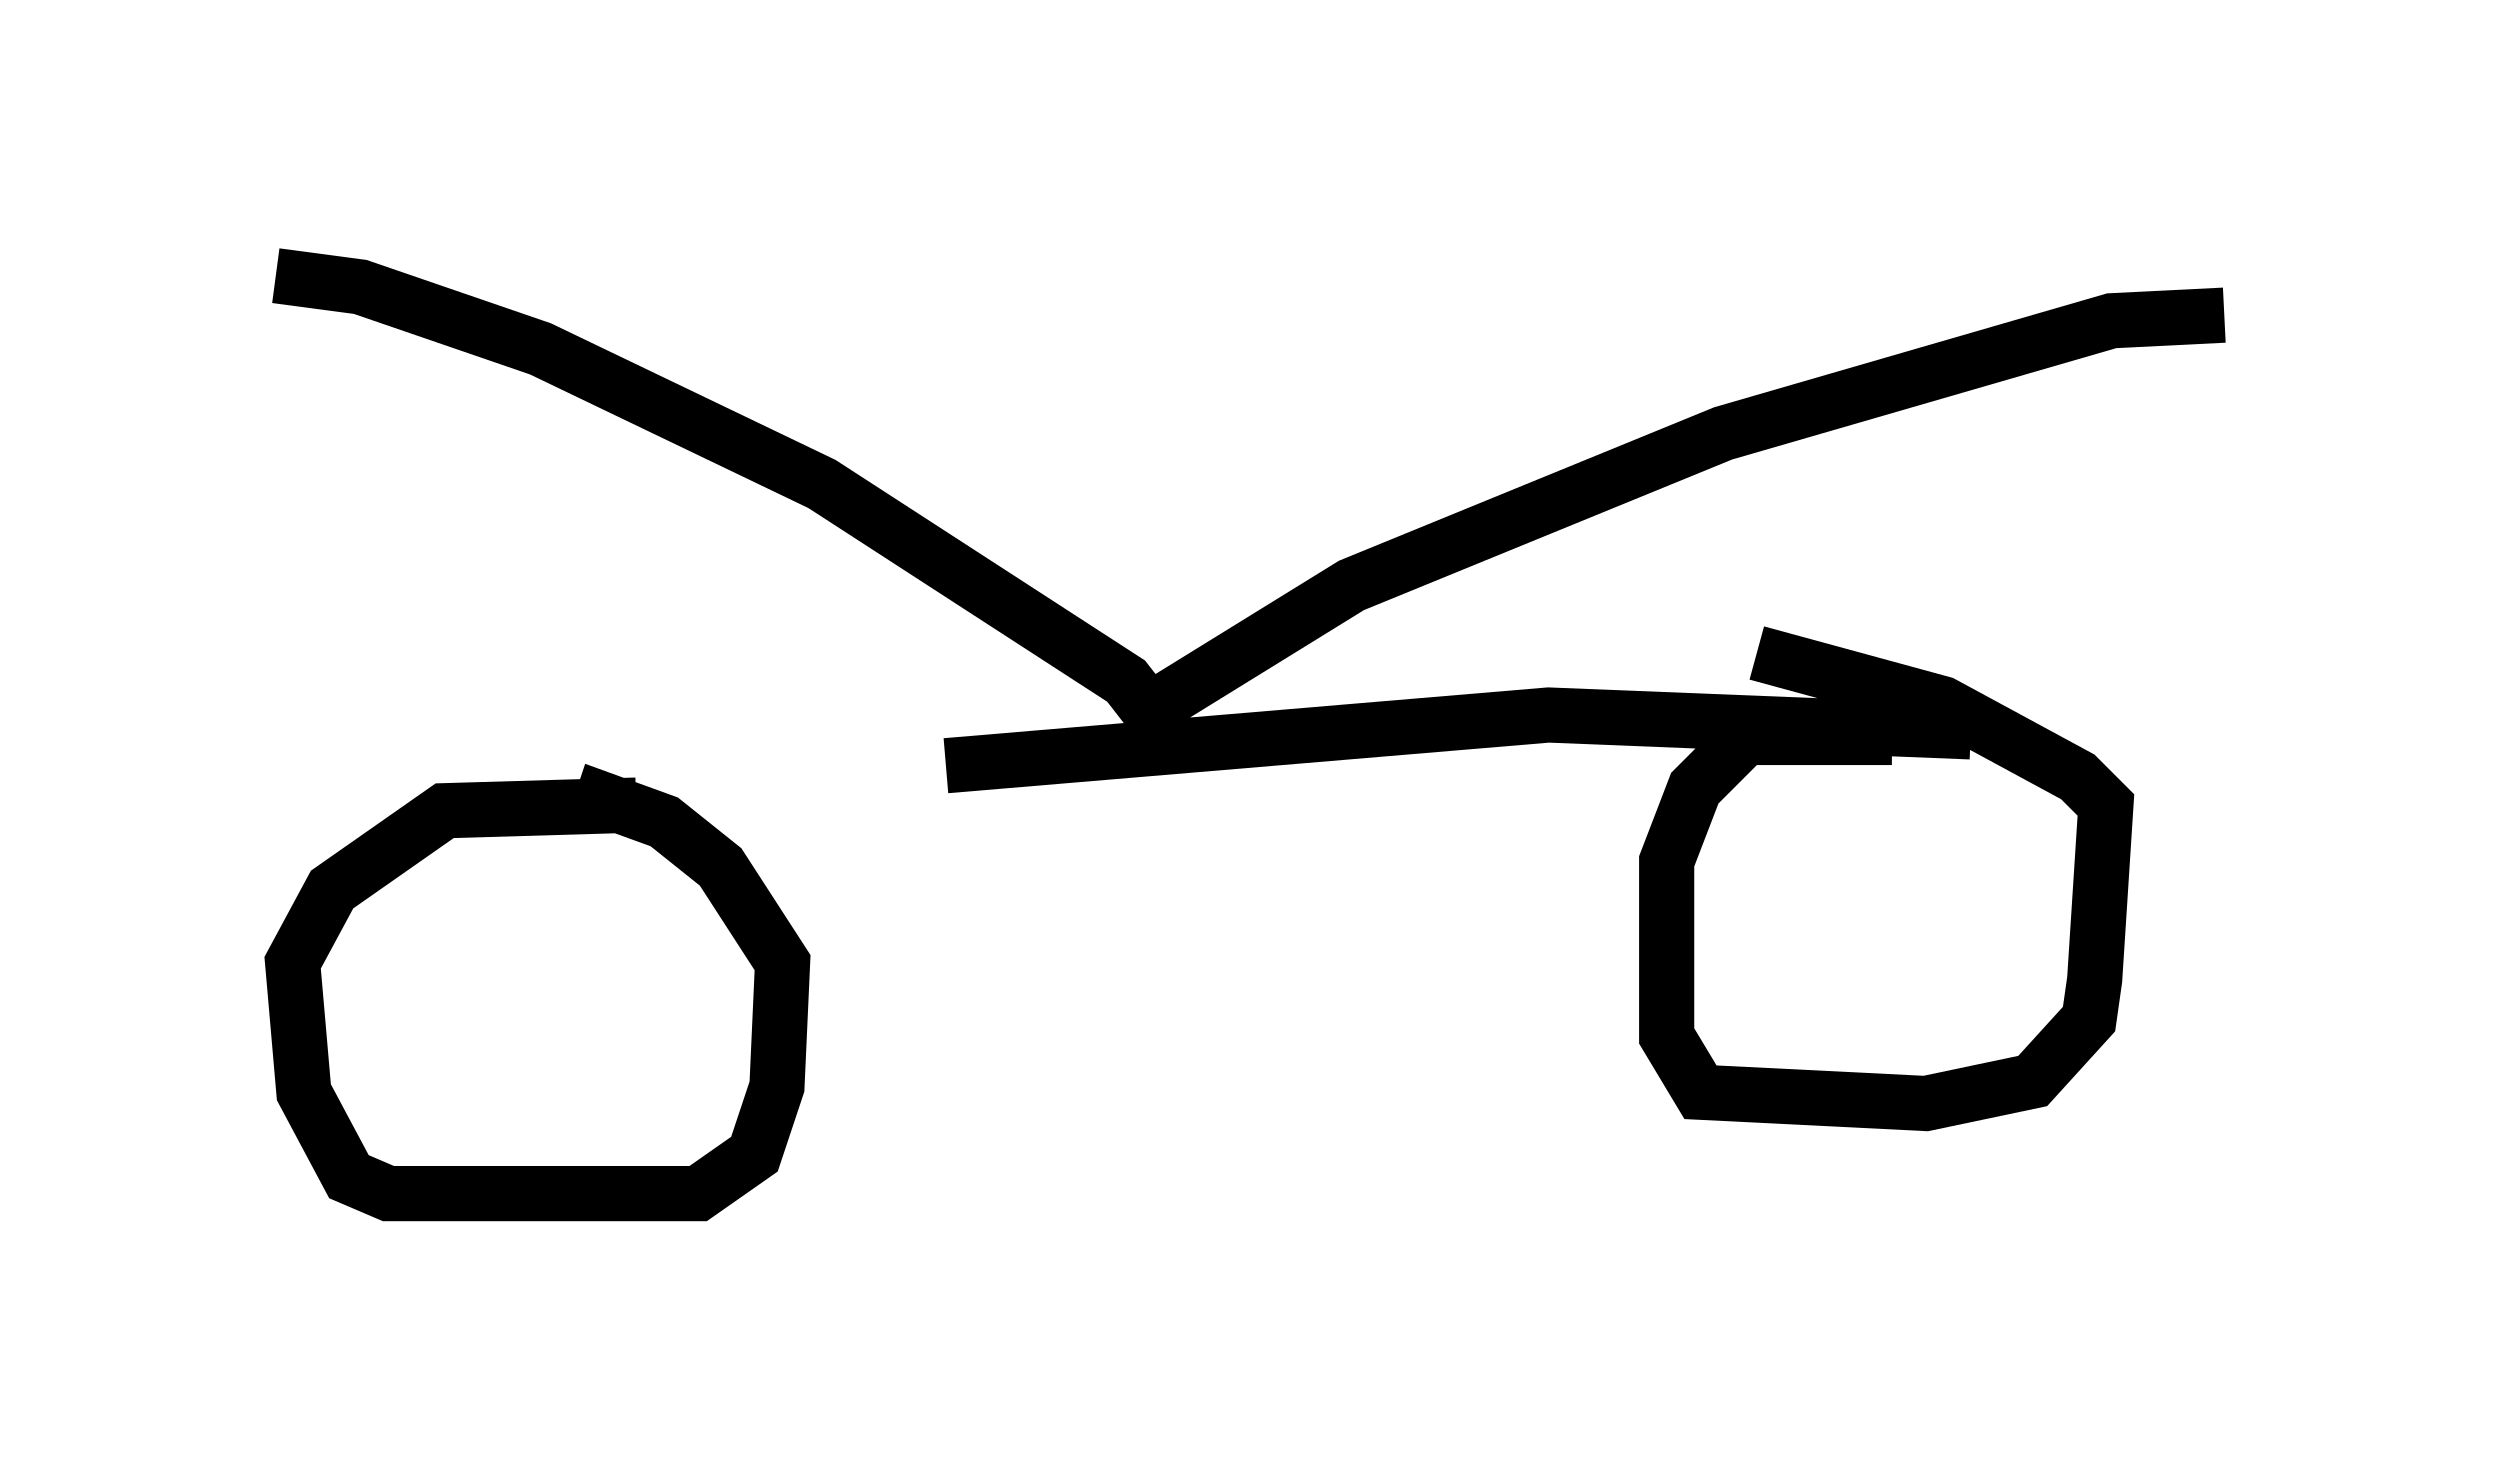 <?xml version="1.0" encoding="utf-8" ?>
<svg baseProfile="full" height="26.64" version="1.1" width="45.321" xmlns="http://www.w3.org/2000/svg" xmlns:ev="http://www.w3.org/2001/xml-events" xmlns:xlink="http://www.w3.org/1999/xlink"><defs /><rect fill="white" height="26.64" width="45.321" x="0" y="0" /><path d="M9.083, 13.983 m8.065, -0.102 l10.923, -0.919 7.656, 0.306 m-24.194, 1.327 l-3.471, 0.102 -2.042, 1.429 l-0.715, 1.327 0.204, 2.348 l0.817, 1.531 0.715, 0.306 l5.615, 0.0 1.021, -0.715 l0.408, -1.225 0.102, -2.246 l-1.123, -1.735 -1.021, -0.817 l-1.123, -0.408 -0.102, 0.306 m23.479, -1.429 l-2.654, 0.0 -0.919, 0.919 l-0.51, 1.327 0.0, 3.165 l0.613, 1.021 4.083, 0.204 l1.94, -0.408 1.021, -1.123 l0.102, -0.715 0.204, -3.165 l-0.51, -0.51 -2.45, -1.327 l-3.369, -0.919 m-26.848, -6.84 l1.531, 0.204 3.267, 1.123 l5.104, 2.45 5.513, 3.573 l0.715, 0.919 m-0.102, -0.51 l3.471, -2.144 6.738, -2.756 l7.044, -2.042 2.042, -0.102 " fill="none" stroke="black" stroke-width="1" /></svg>